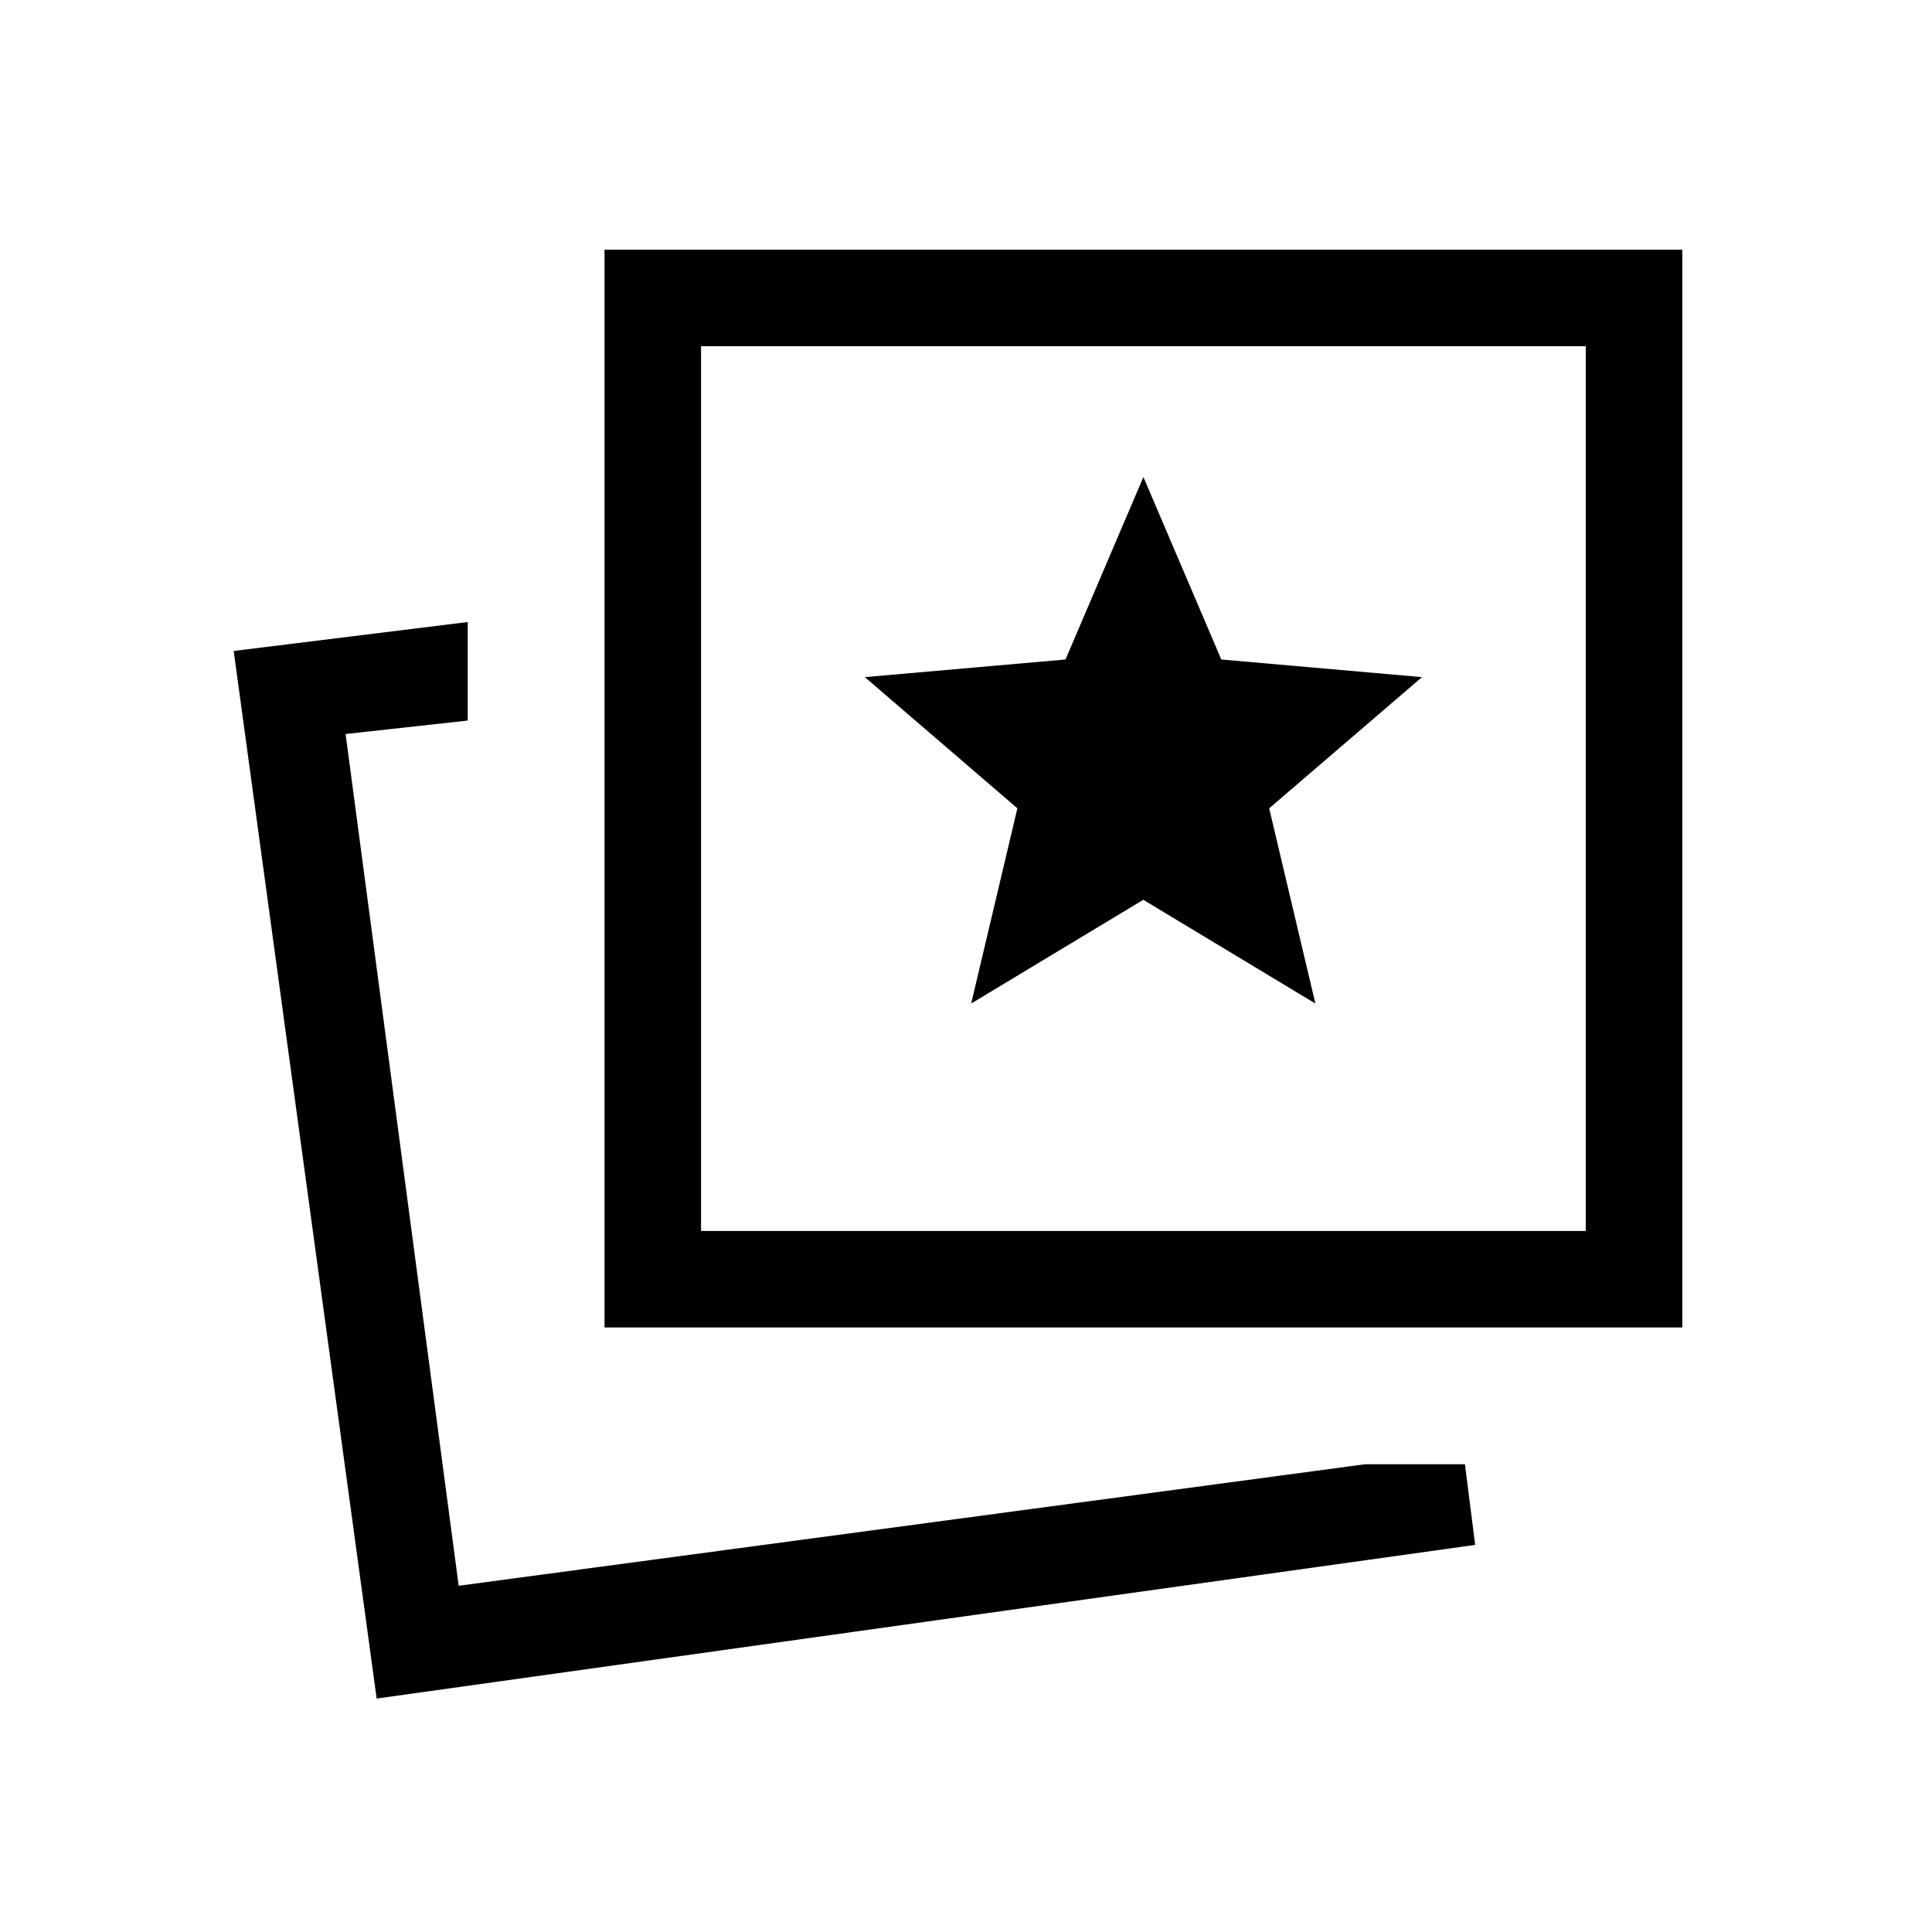 <svg xmlns="http://www.w3.org/2000/svg" height="20" viewBox="0 -960 960 960" width="20"><path d="m482.57-461.35 85.52-51.55 85.52 51.55-22.96-97 75.93-65.19-99.72-8.76-38.71-90.66-38.7 90.66-99.72 8.76 75.81 65.19-22.97 97Zm195.7 228.93h49.65l5.08 40.07L187.16-116l-71.04-520.54 116.3-14.38v48.96l-60.69 6.69 56.19 423.23 450.35-60.38Zm-377.88-67.97v-535.53h535.53v535.53H300.39Zm47.96-47.96h439.61v-439.61H348.35v439.61ZM227.92-172.04Zm340.23-396.11Z"/></svg>
